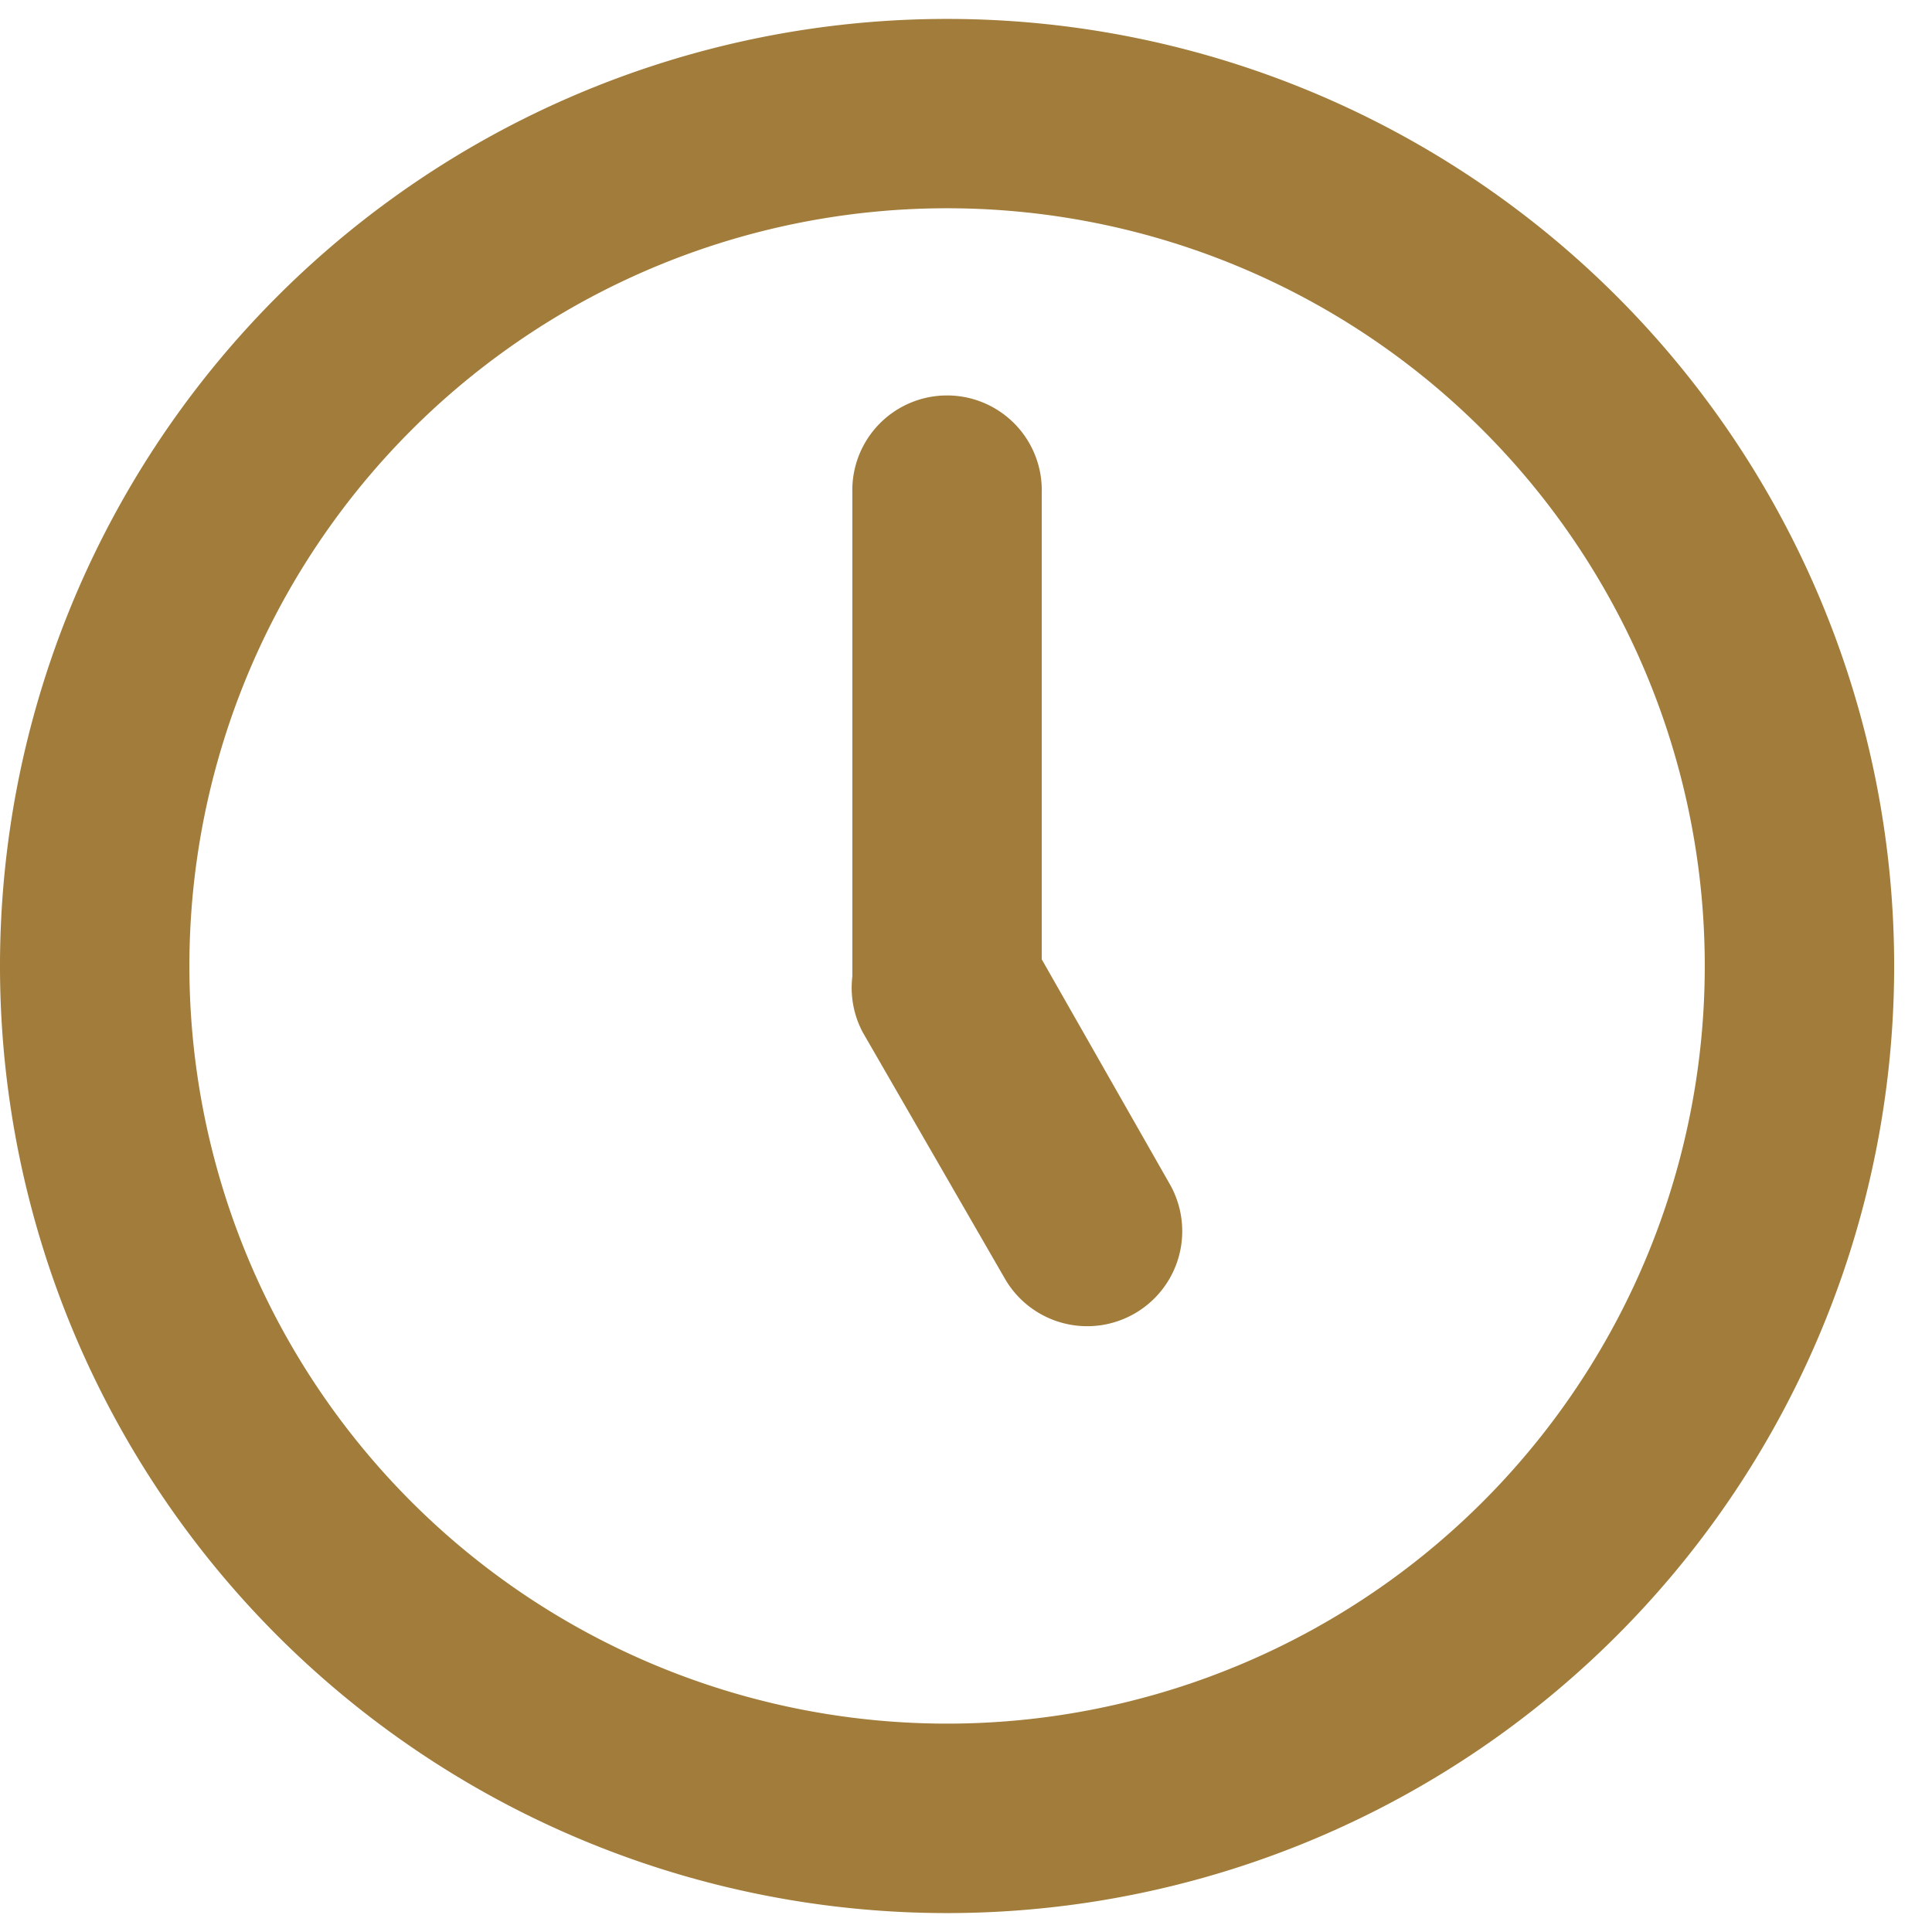 <svg xmlns="http://www.w3.org/2000/svg" width="34" height="34" fill="none"><path fill="#a17c3a" d="M16.667.333a16.667 16.667 0 1 0 0 33.334 16.667 16.667 0 0 0 0-33.334Zm0 30a13.334 13.334 0 1 1 0-26.668 13.334 13.334 0 0 1 0 26.668Zm1.666-13.45V8.667a1.667 1.667 0 1 0-3.333 0v8.516c-.041.34.023.682.183.984l2.5 4.333a1.672 1.672 0 1 0 2.9-1.667l-2.25-3.95Z"/></svg>